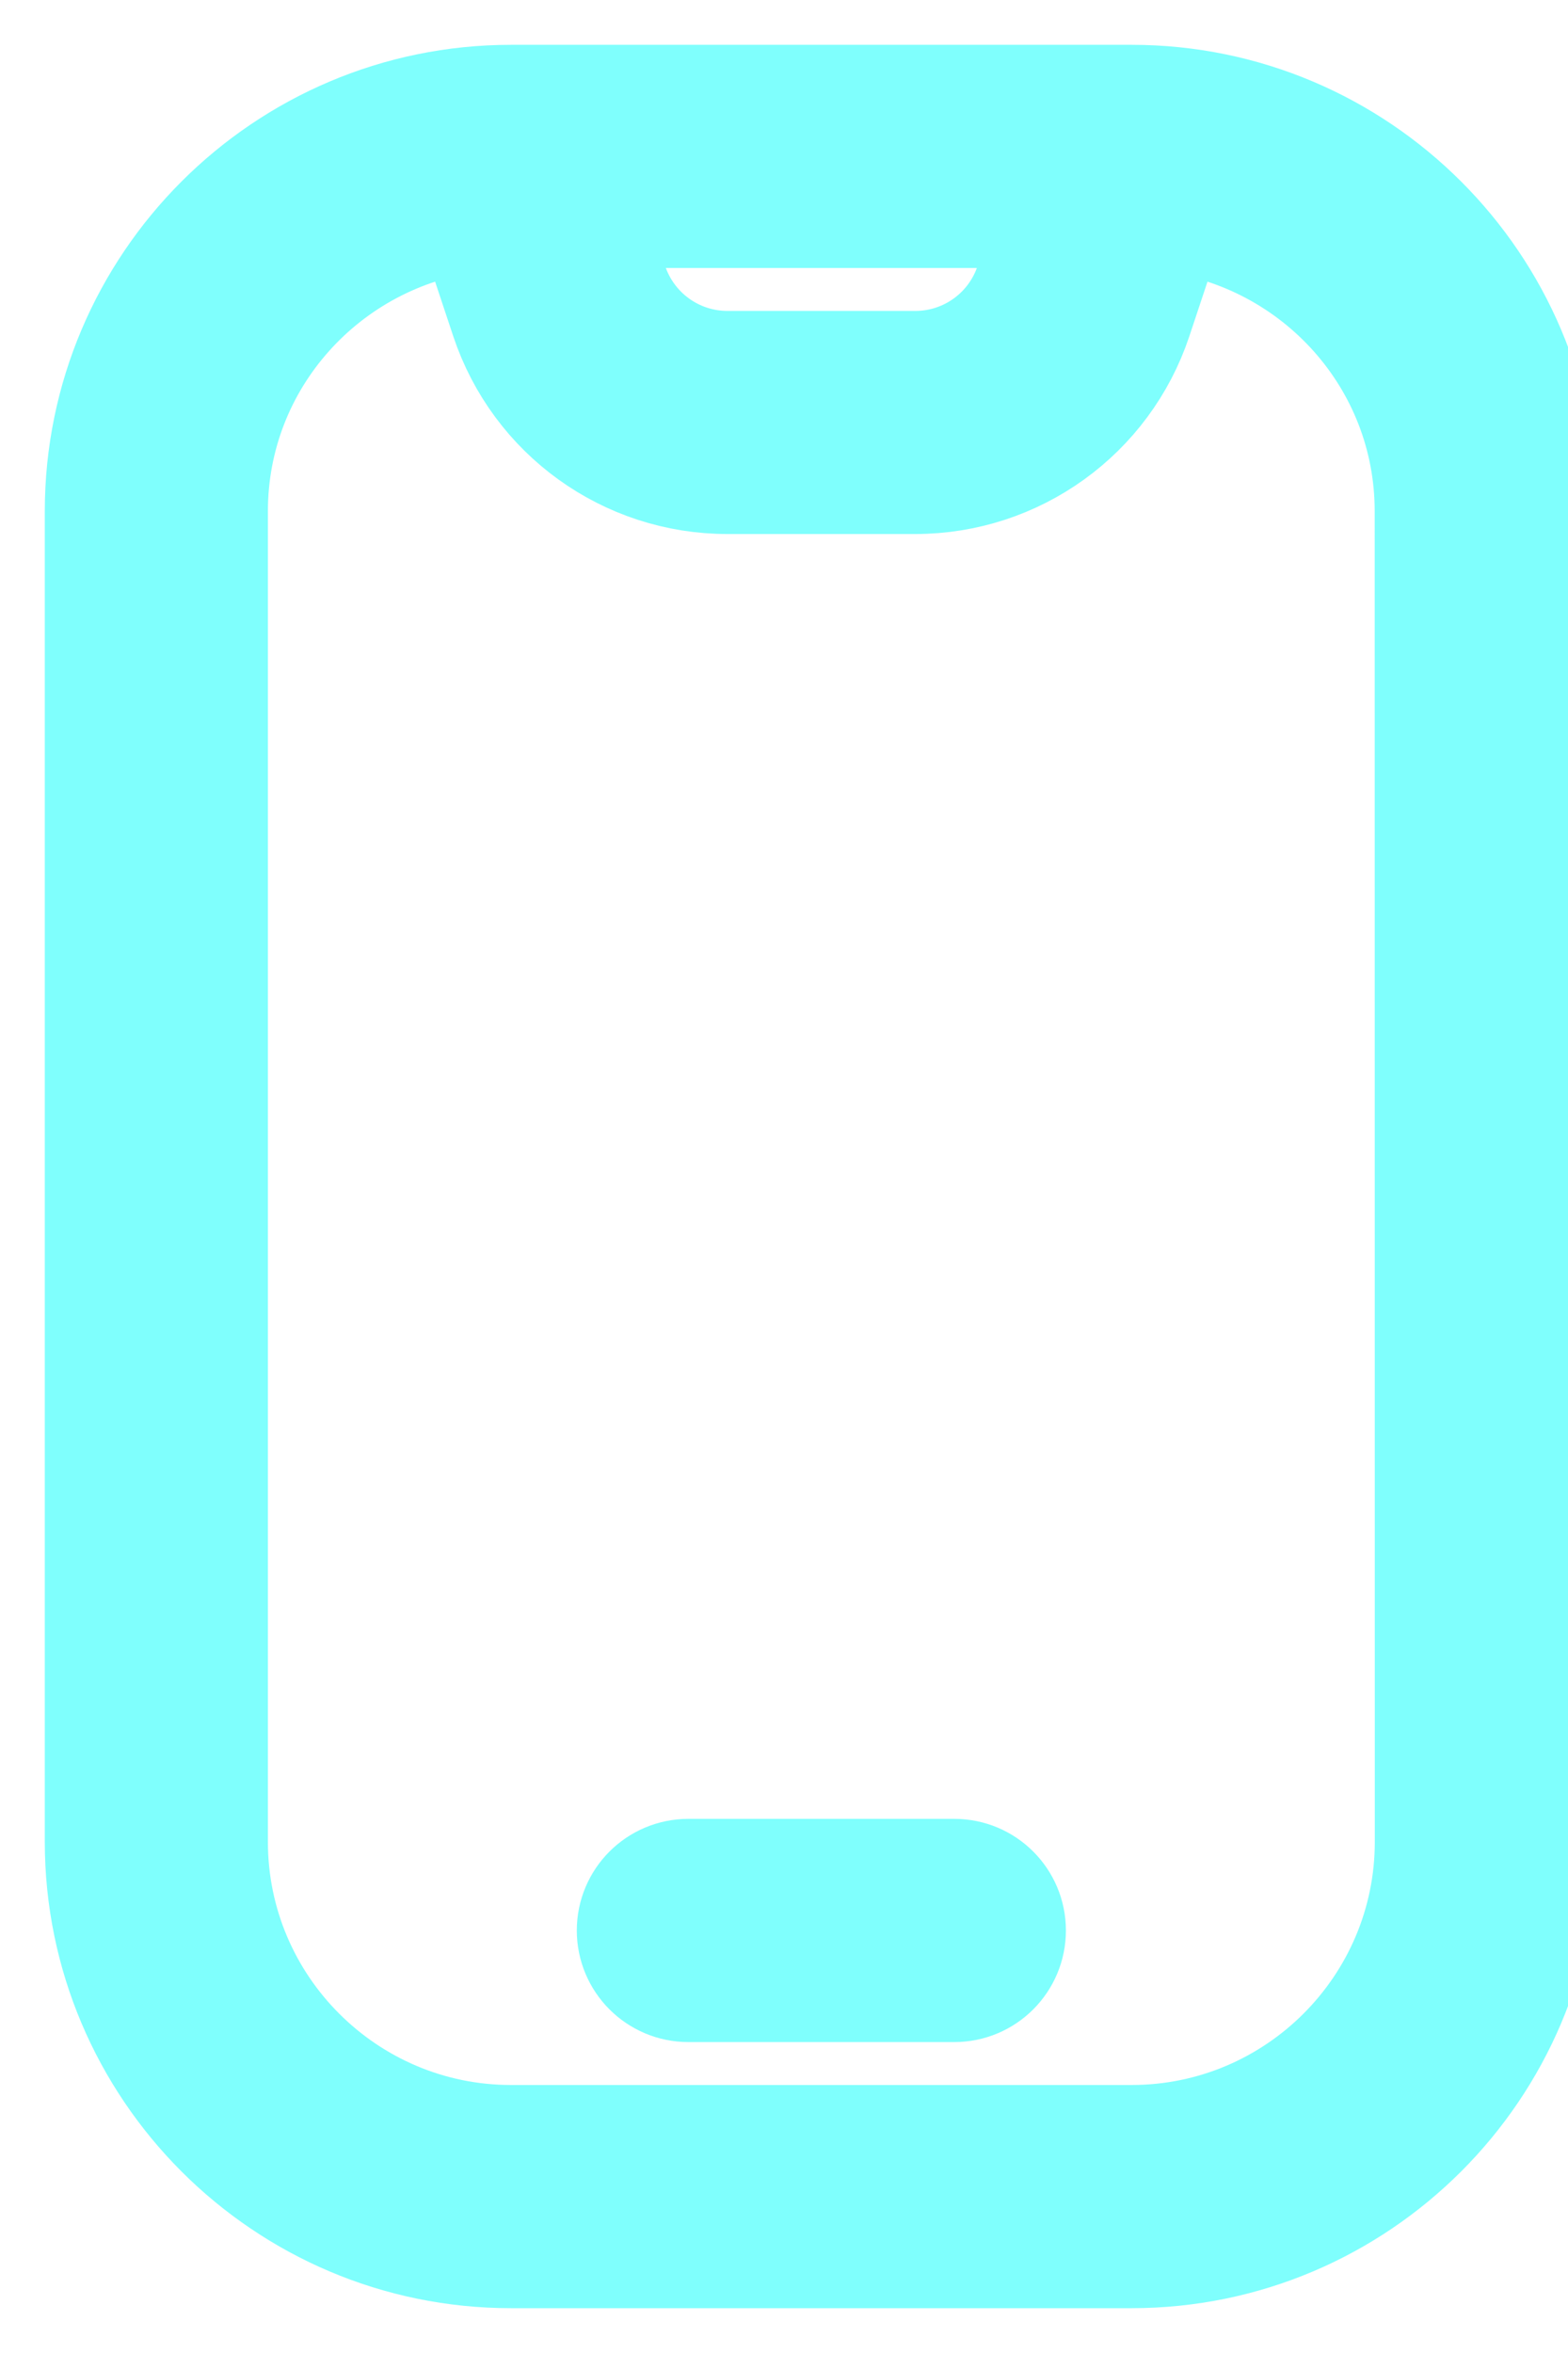 <svg width="14" height="21" viewBox="0 0 14 21" fill="none" xmlns="http://www.w3.org/2000/svg">
<g opacity="0.5">
<path d="M4.522 2.845L4.522 2.845C4.806 3.694 5.598 4.266 6.495 4.266H8.171C9.067 4.266 9.86 3.694 10.144 2.845L10.144 2.845L10.449 1.928C11.758 2.099 12.774 3.209 12.774 4.562L12.775 16.438C12.775 17.91 11.577 19.108 10.104 19.108H4.562C3.09 19.108 1.892 17.91 1.892 16.438V4.562C1.892 3.209 2.908 2.099 4.217 1.928L4.522 2.845ZM10.104 0.9H4.562C2.543 0.9 0.9 2.543 0.9 4.562V16.438C0.9 18.457 2.543 20.1 4.562 20.1H10.104C12.123 20.1 13.767 18.457 13.767 16.438V4.562C13.767 2.543 12.123 0.9 10.104 0.9ZM5.464 2.531L5.251 1.892H9.417L9.203 2.531C9.203 2.531 9.203 2.531 9.203 2.531C9.055 2.976 8.64 3.275 8.172 3.275H6.496C6.027 3.275 5.613 2.976 5.464 2.531C5.464 2.531 5.464 2.531 5.464 2.531Z" fill="#00FFFB" stroke="#00FFFB" strokeWidth="0.2"/>
<path d="M8.521 16.733H6.146C5.872 16.733 5.65 16.955 5.65 17.229C5.65 17.503 5.872 17.725 6.146 17.725H8.521C8.795 17.725 9.017 17.503 9.017 17.229C9.017 16.955 8.795 16.733 8.521 16.733Z" fill="#00FFFB" stroke="#00FFFB" strokeWidth="0.2"/>
</g>
</svg>
